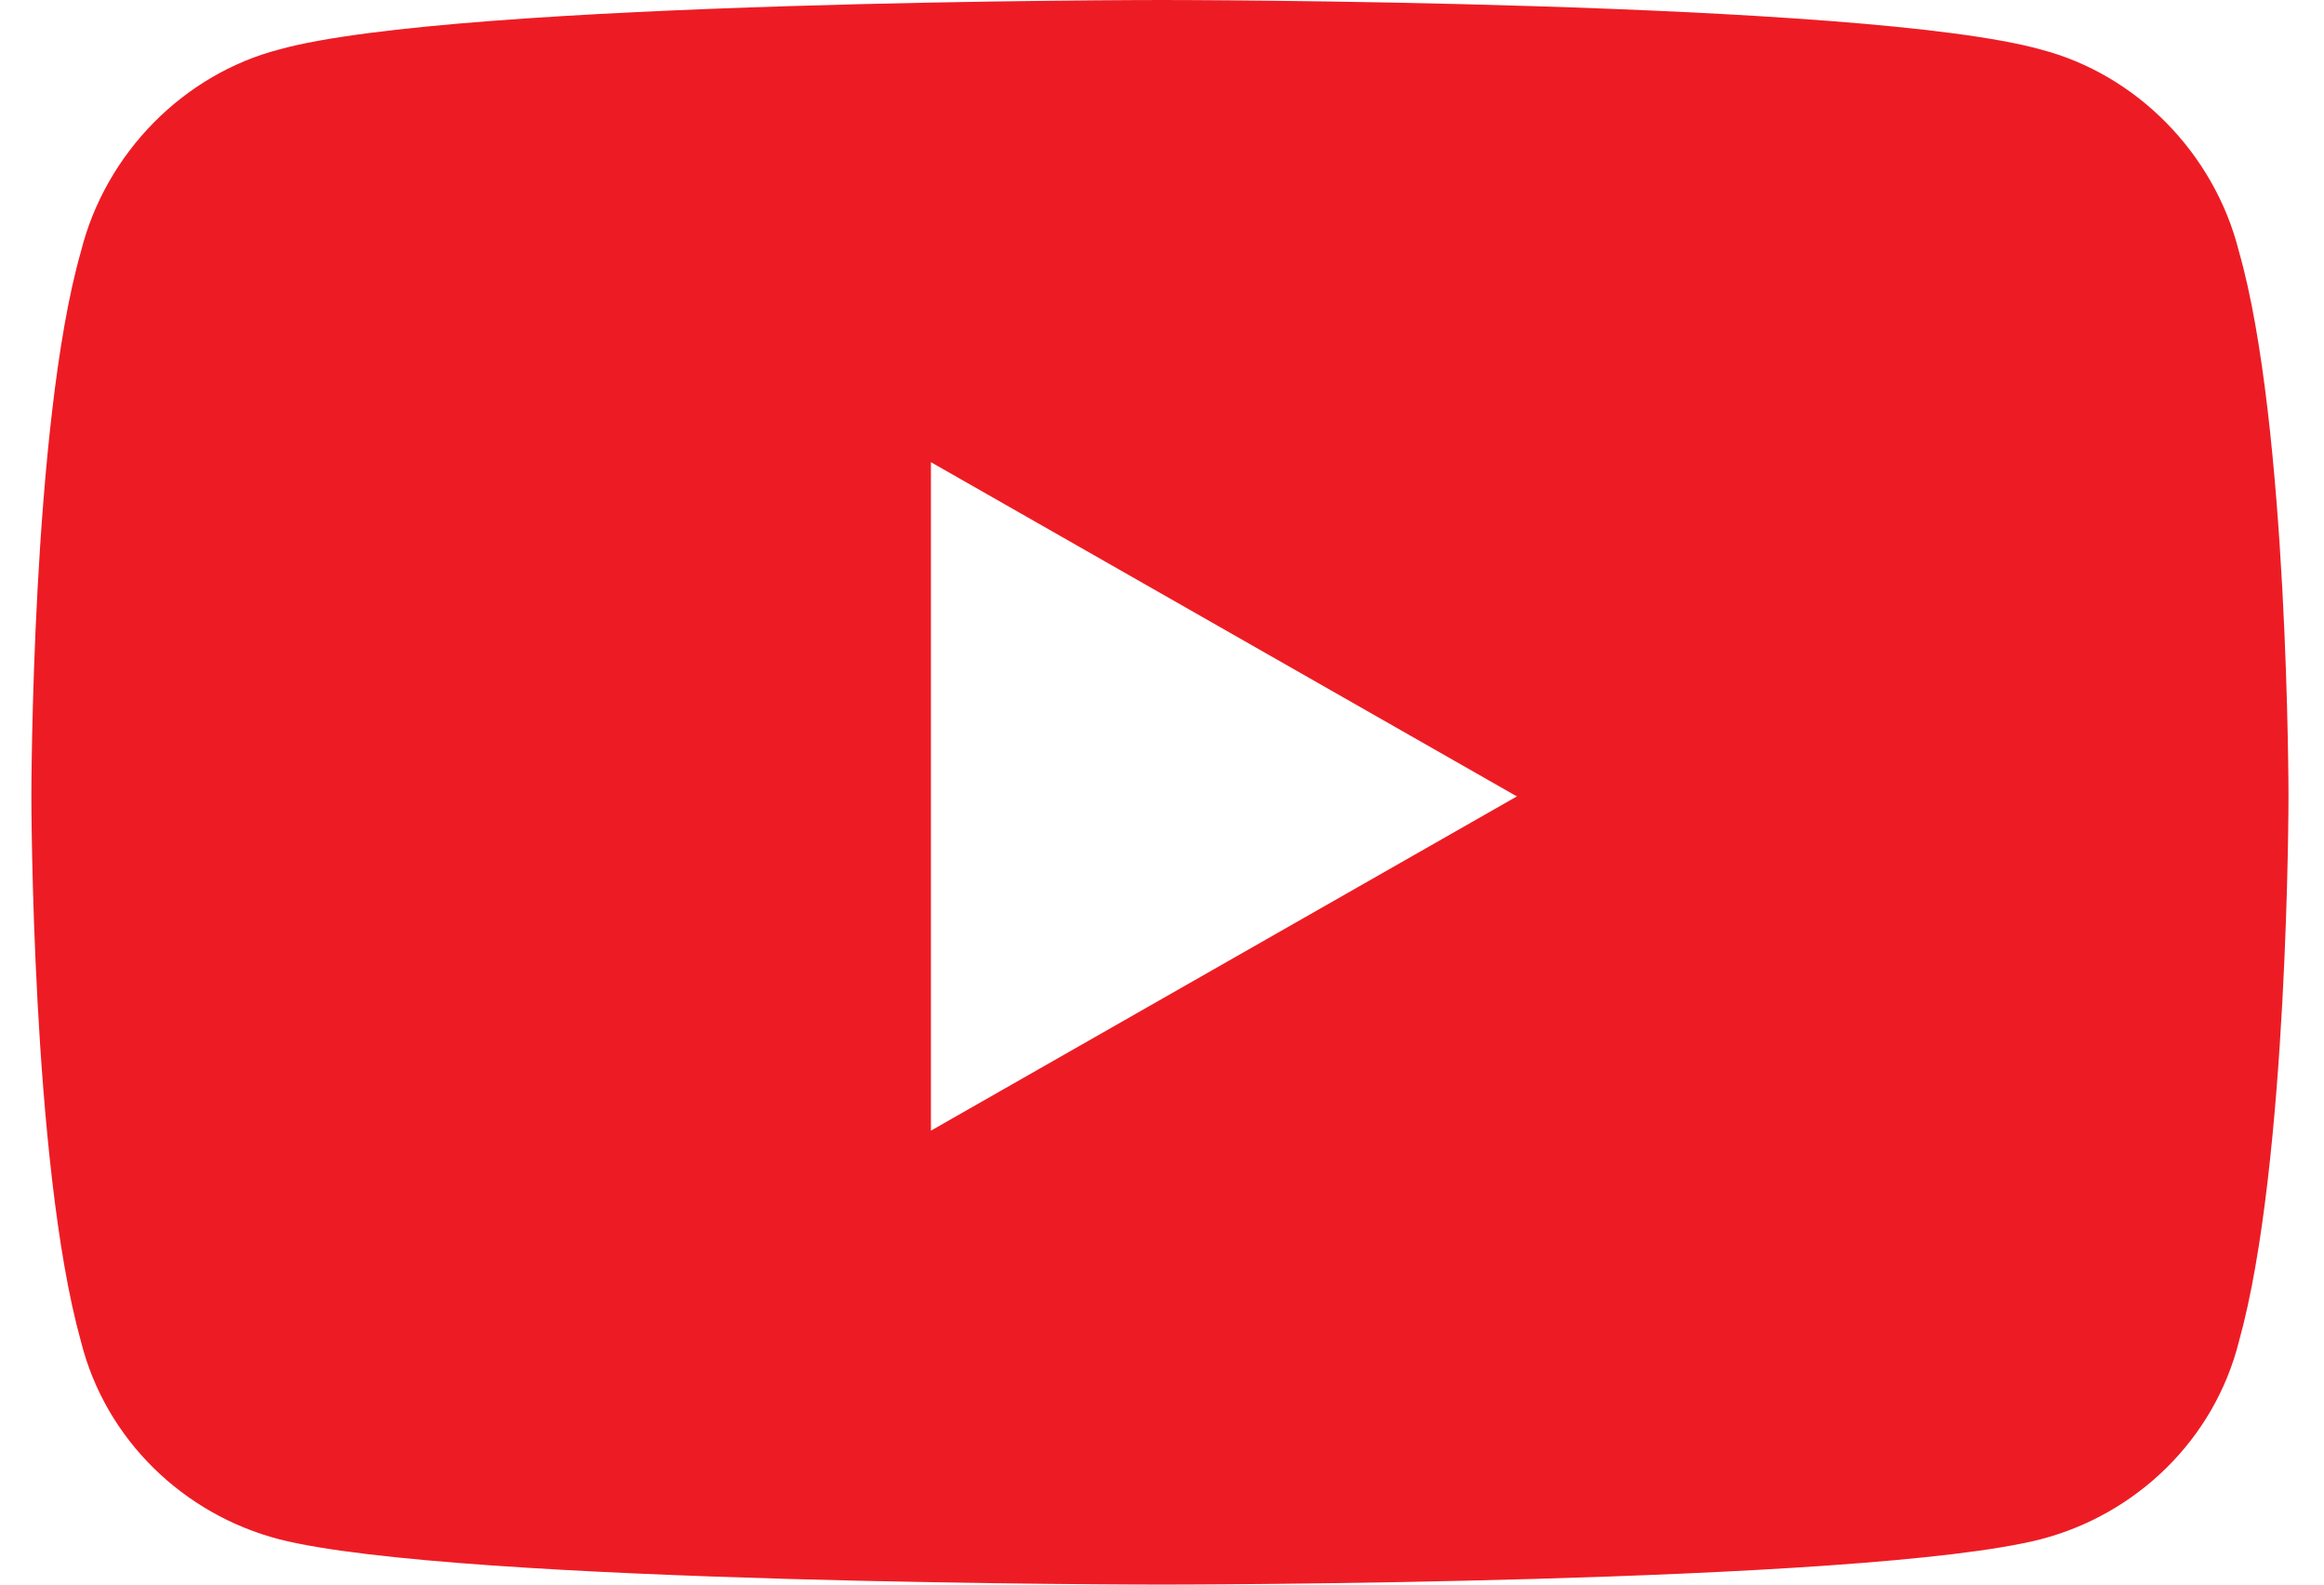 <svg width="44" height="30" viewBox="0 0 44 30" fill="none" xmlns="http://www.w3.org/2000/svg">
<path d="M42.391 4.766C43.328 8.047 43.328 15.078 43.328 15.078C43.328 15.078 43.328 22.031 42.391 25.391C41.922 27.266 40.438 28.672 38.641 29.141C35.281 30 22 30 22 30C22 30 8.641 30 5.281 29.141C3.484 28.672 2 27.266 1.531 25.391C0.594 22.031 0.594 15.078 0.594 15.078C0.594 15.078 0.594 8.047 1.531 4.766C2 2.891 3.484 1.406 5.281 0.938C8.641 0 22 0 22 0C22 0 35.281 0 38.641 0.938C40.438 1.406 41.922 2.891 42.391 4.766ZM17.625 21.406L28.719 15.078L17.625 8.75V21.406Z" fill="#ED1C24"/>
</svg>

